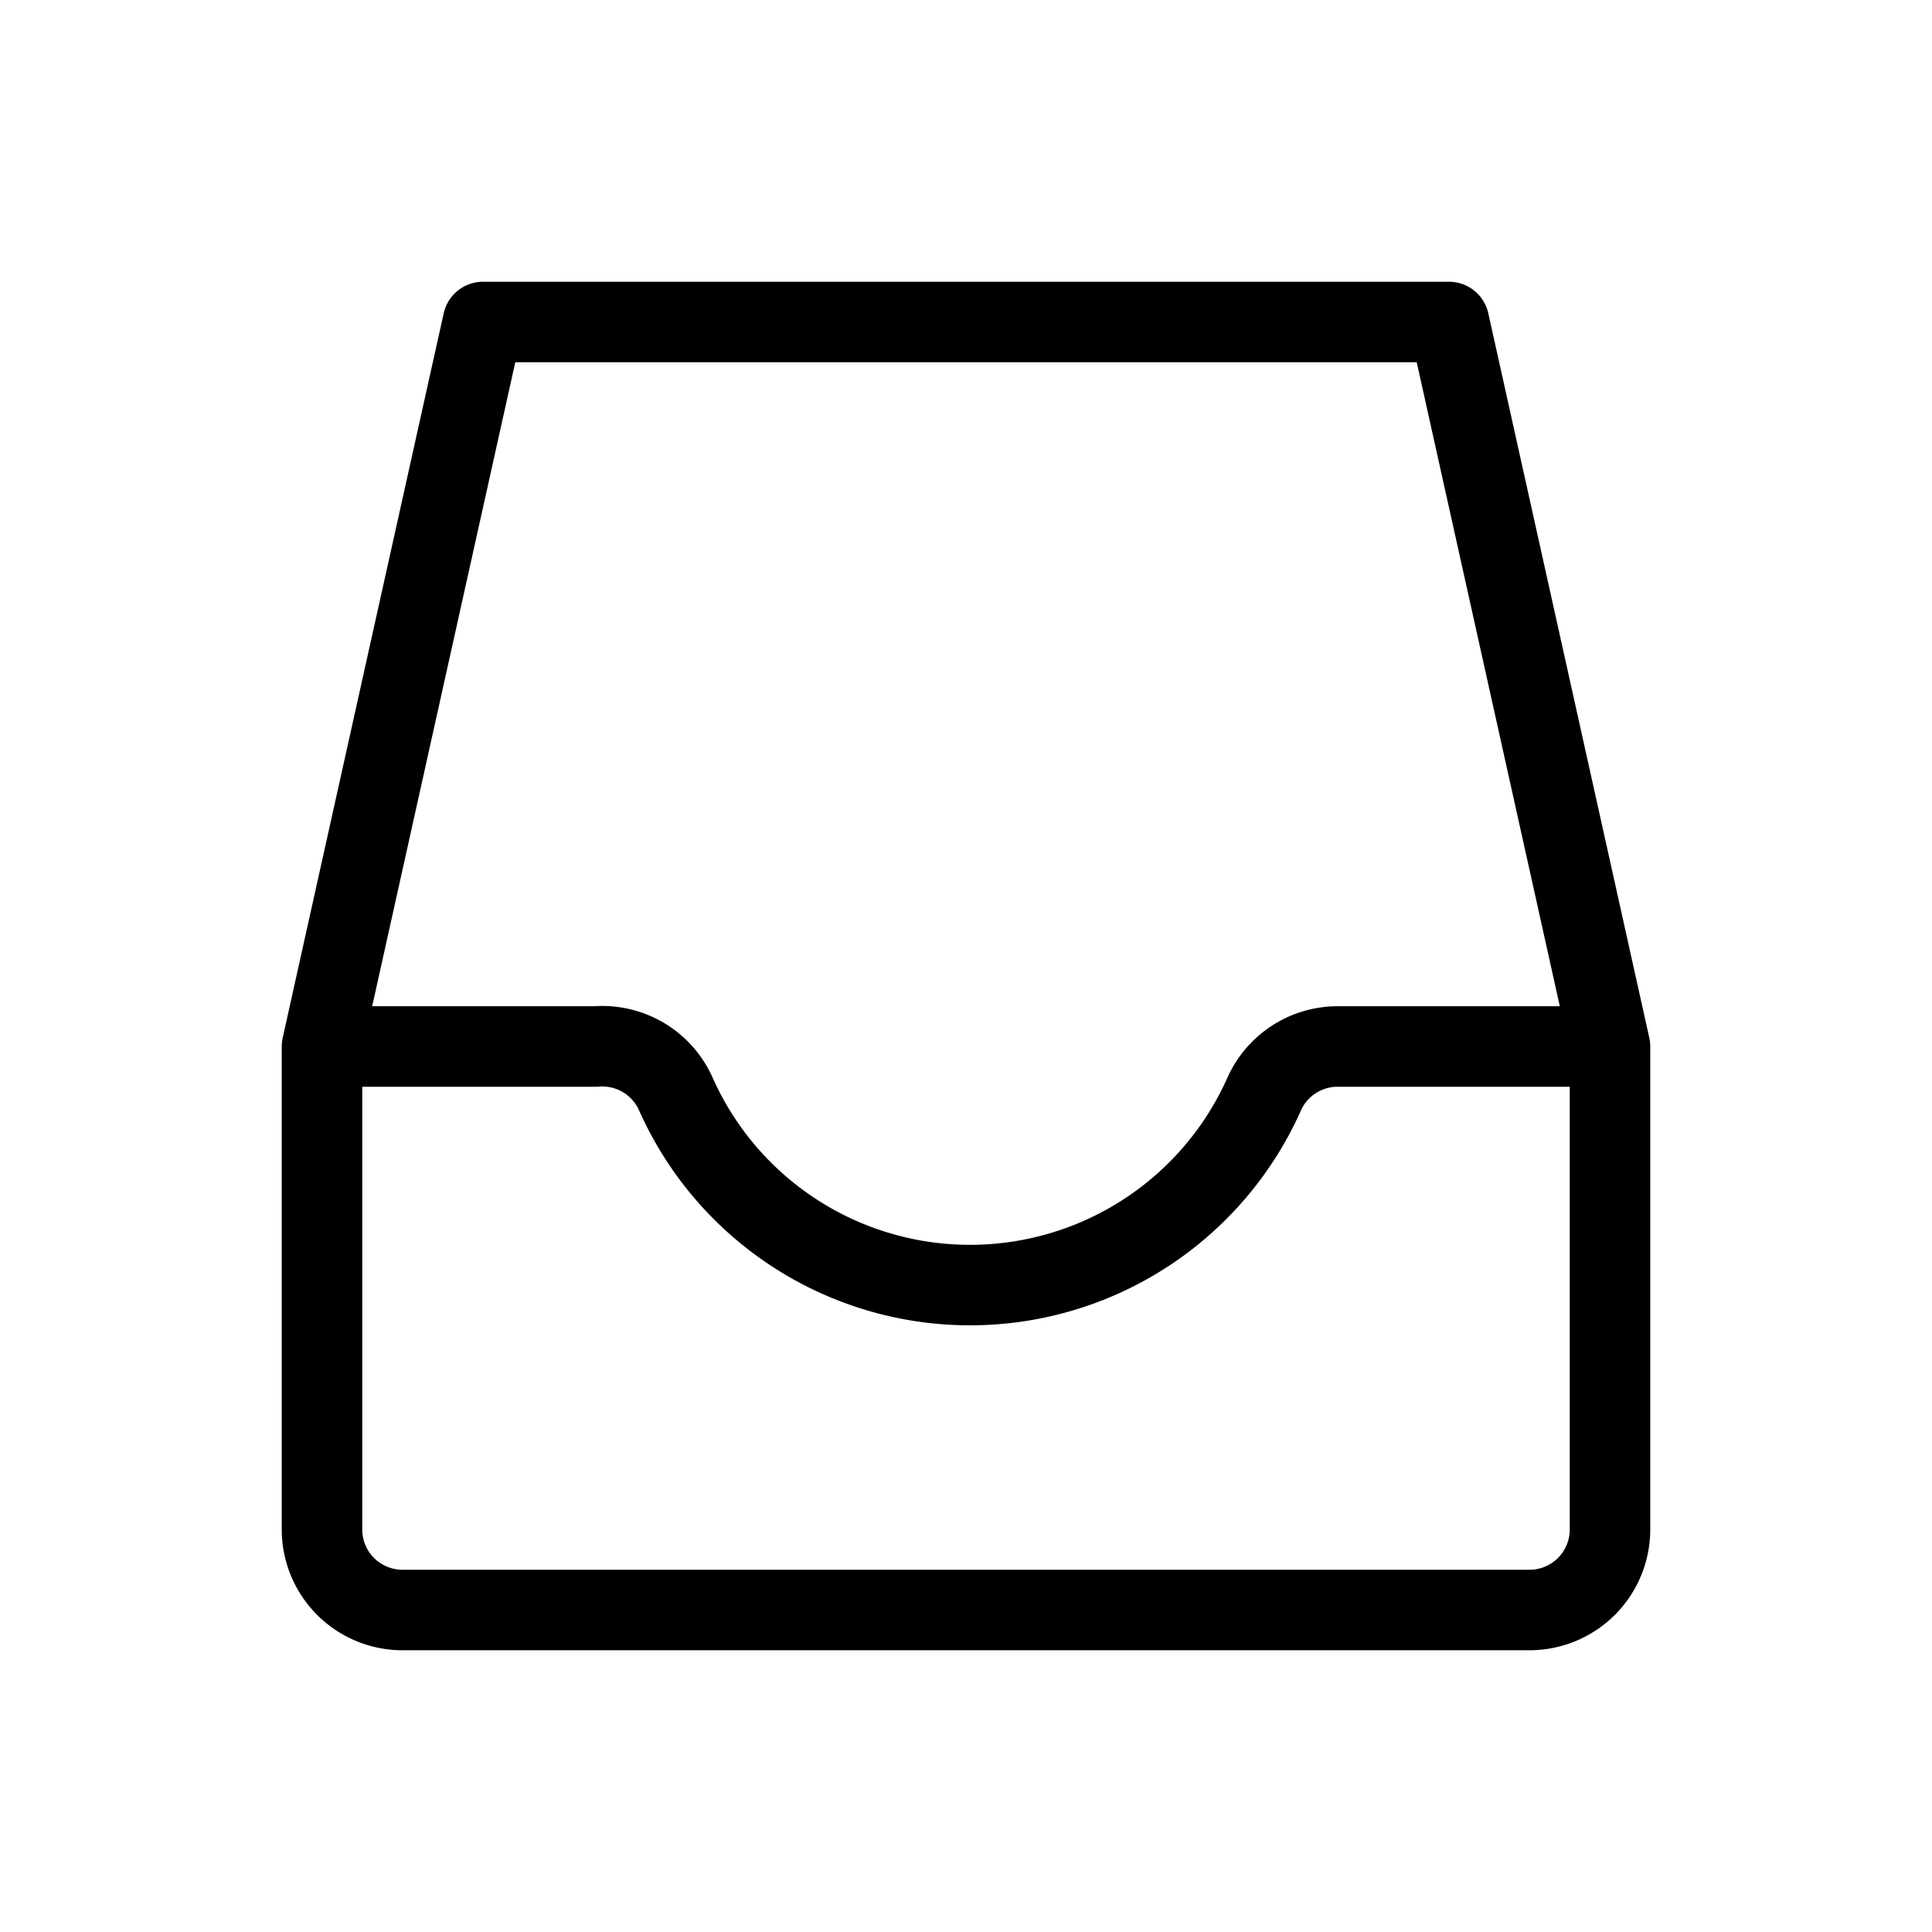 <svg class="w-[25px] h-[25px] text-black dark:text-white" aria-hidden="true" xmlns="http://www.w3.org/2000/svg" fill="none" viewBox="0 0 24 24">
    <path stroke="currentColor" stroke-linecap="round" stroke-linejoin="round" stroke-width="1" d="M4 13h3.4a1 1 0 0 1 1 .6 4 4 0 0 0 7.3 0 1 1 0 0 1 .9-.6H20M4 13v6a1 1 0 0 0 1 1h14a1 1 0 0 0 1-1v-6M4 13l2-9h12l2 9"/>
  </svg>